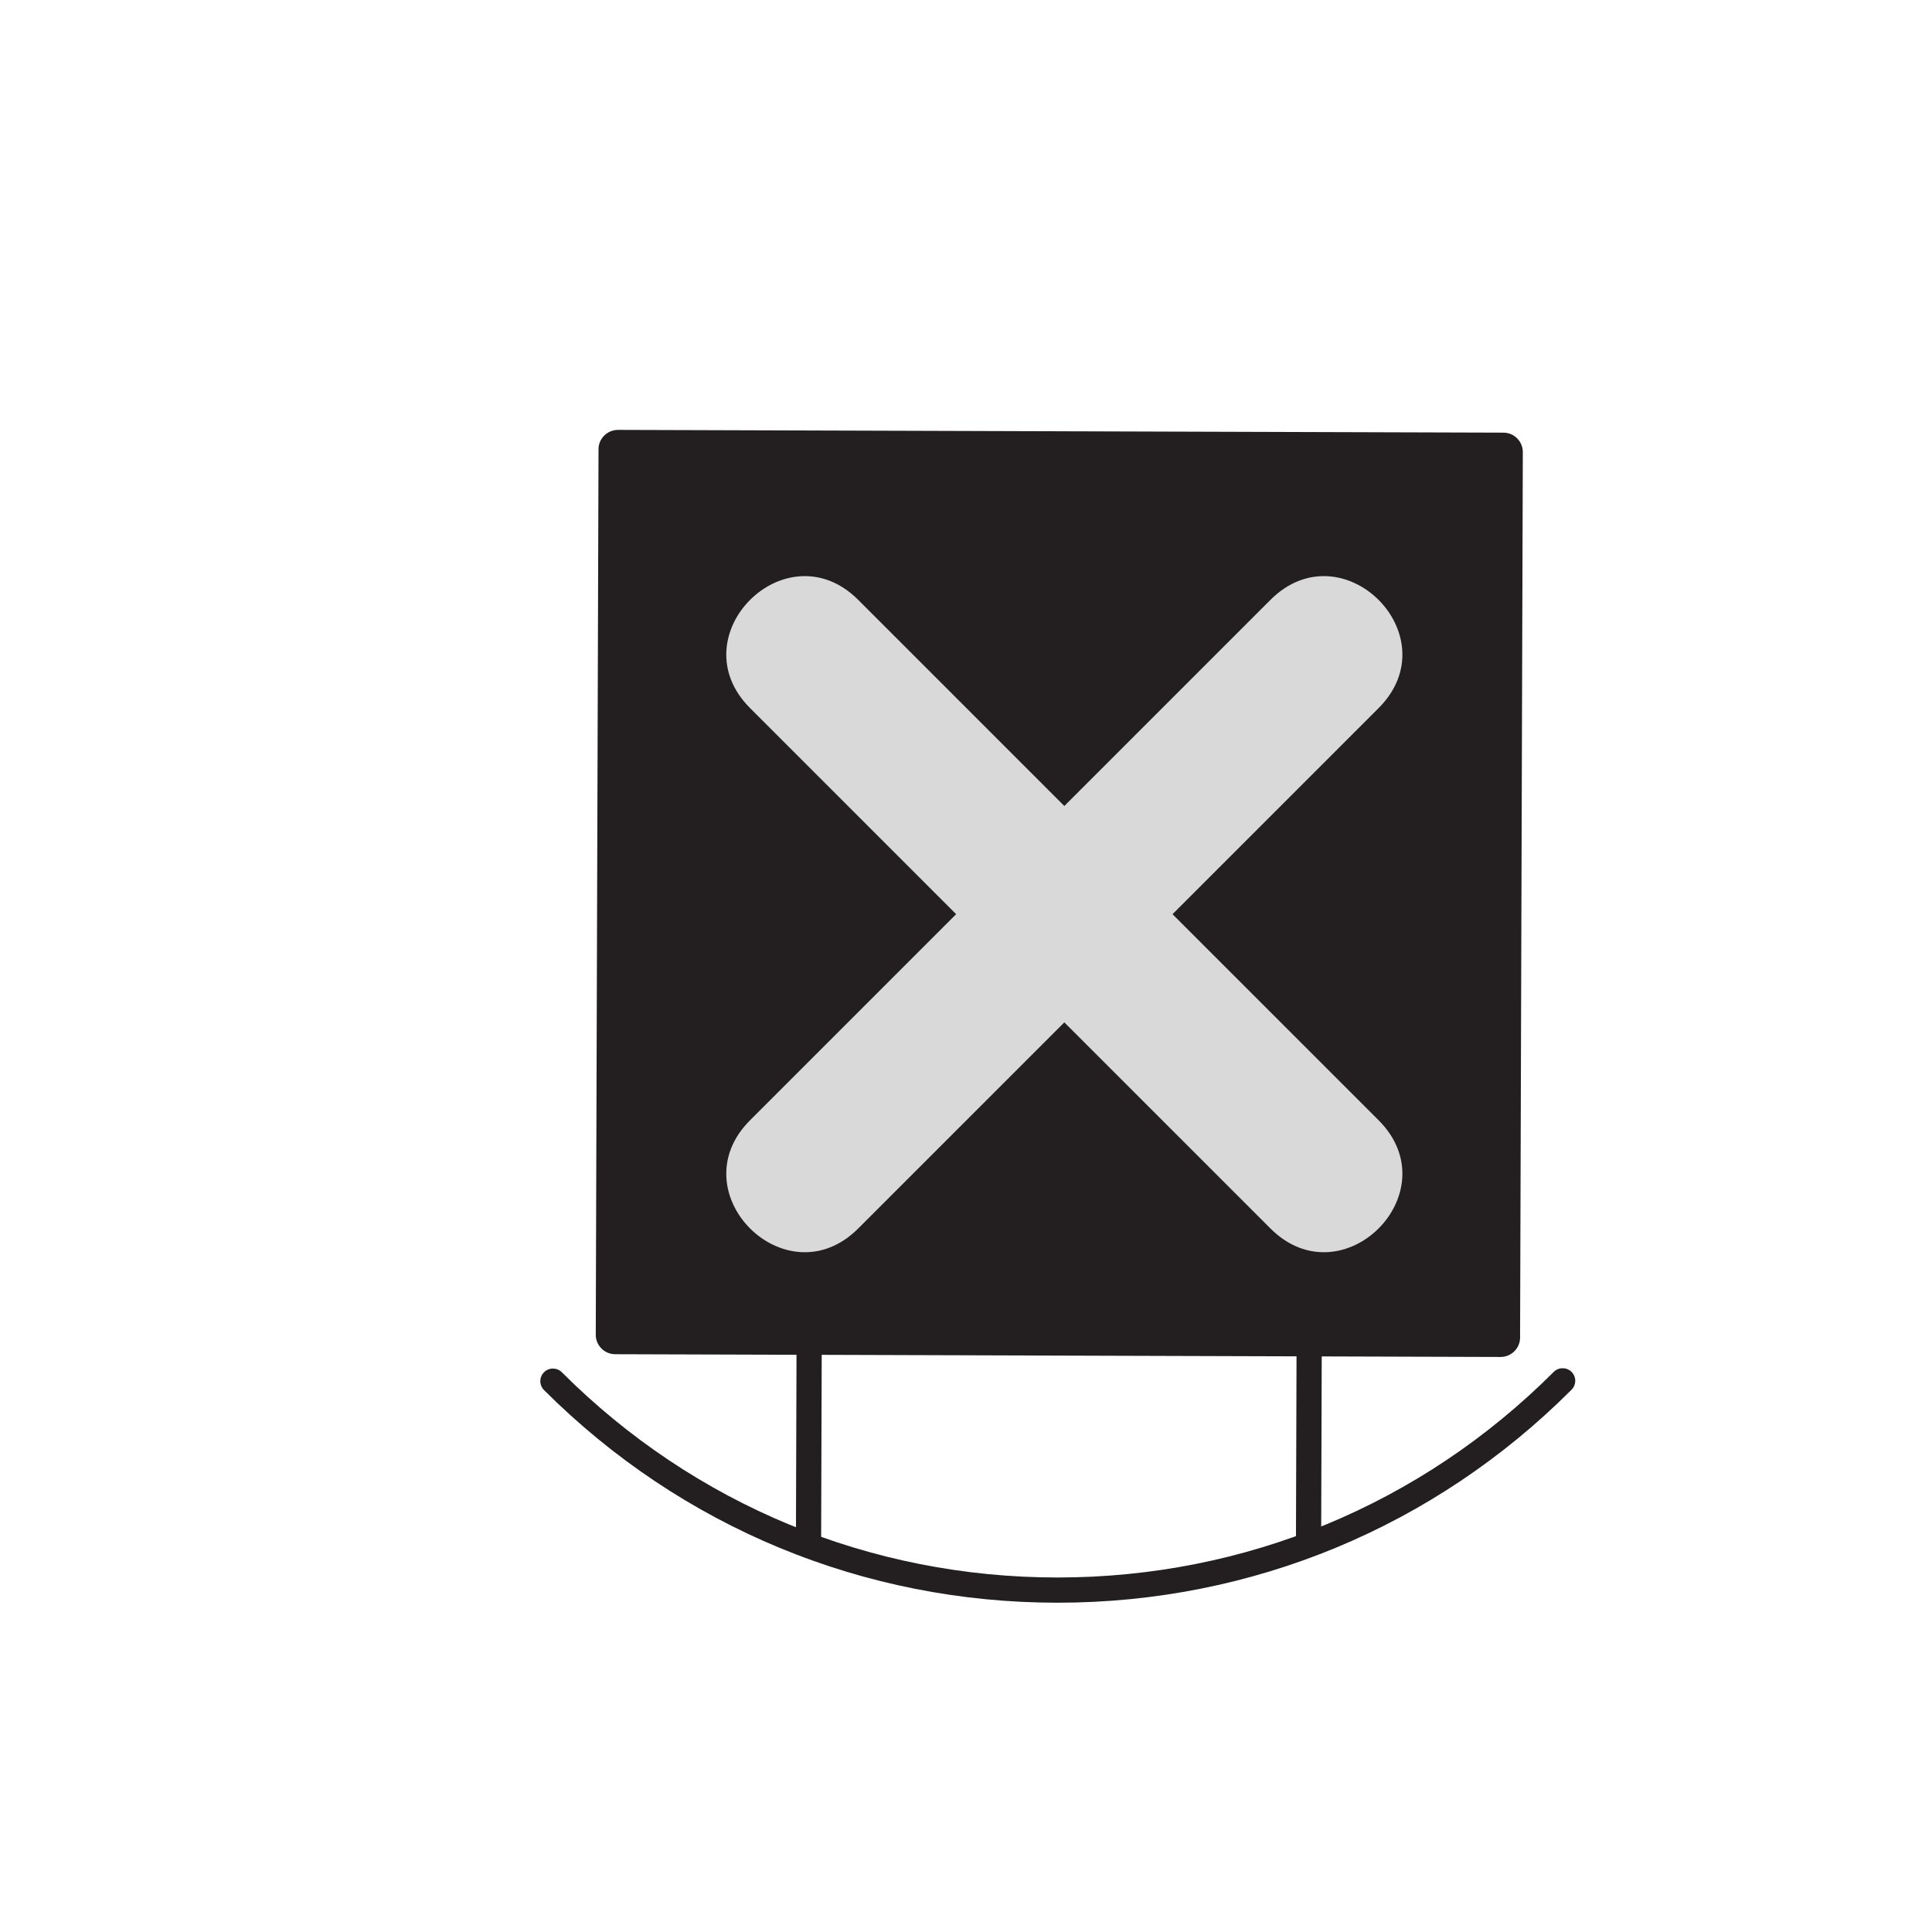 <?xml version="1.0"?>
<svg xmlns="http://www.w3.org/2000/svg" xmlns:xlink="http://www.w3.org/1999/xlink" width="500" zoomAndPan="magnify" viewBox="0 0 375 375" height="500" preserveAspectRatio="xMidYMid meet" version="1.2" style="background-color:transparent;">
  <defs>
    <clipPath id="3258205a76">
      <path d="M 118 85 L 294 85 L 294 261 L 118 261 Z M 118 85 "/>
    </clipPath>
    <clipPath id="793b528860">
      <path d="M 42.773 307.887 L 49.957 58.988 L 332.59 67.148 L 325.406 316.043 Z M 42.773 307.887 "/>
    </clipPath>
    <clipPath id="455eb78112">
      <path d="M 69.316 -611.695 L 42.766 308.172 L 652.262 325.766 L 678.812 -594.102 Z M 69.316 -611.695 "/>
    </clipPath>
    <clipPath id="1f1c5ecdab">
      <path d="M 115 83 L 296 83 L 296 264 L 115 264 Z M 115 83 "/>
    </clipPath>
    <clipPath id="498e898208">
      <path d="M 42.773 307.887 L 49.957 58.988 L 332.59 67.148 L 325.406 316.043 Z M 42.773 307.887 "/>
    </clipPath>
    <clipPath id="9eb8535ea9">
      <path d="M 69.316 -611.695 L 42.766 308.172 L 652.262 325.766 L 678.812 -594.102 Z M 69.316 -611.695 "/>
    </clipPath>
    <clipPath id="fa633df3d8">
      <path d="M 104 265 L 306 265 L 306 312 L 104 312 Z M 104 265 "/>
    </clipPath>
    <clipPath id="4c82228513">
      <path d="M 42.773 307.887 L 49.957 58.988 L 332.59 67.148 L 325.406 316.043 Z M 42.773 307.887 "/>
    </clipPath>
    <clipPath id="62f800987c">
      <path d="M 69.316 -611.695 L 42.766 308.172 L 652.262 325.766 L 678.812 -594.102 Z M 69.316 -611.695 "/>
    </clipPath>
    <clipPath id="3e6a3c4e44">
      <path d="M 154 258 L 160 258 L 160 303 L 154 303 Z M 154 258 "/>
    </clipPath>
    <clipPath id="97d8b86545">
      <path d="M 42.773 307.887 L 49.957 58.988 L 332.59 67.148 L 325.406 316.043 Z M 42.773 307.887 "/>
    </clipPath>
    <clipPath id="85ea85a5bb">
      <path d="M 69.316 -611.695 L 42.766 308.172 L 652.262 325.766 L 678.812 -594.102 Z M 69.316 -611.695 "/>
    </clipPath>
    <clipPath id="71b81762cf">
      <path d="M 251 257 L 257 257 L 257 302 L 251 302 Z M 251 257 "/>
    </clipPath>
    <clipPath id="eeebdfd0c0">
      <path d="M 42.773 307.887 L 49.957 58.988 L 332.59 67.148 L 325.406 316.043 Z M 42.773 307.887 "/>
    </clipPath>
    <clipPath id="689a2c6507">
      <path d="M 69.316 -611.695 L 42.766 308.172 L 652.262 325.766 L 678.812 -594.102 Z M 69.316 -611.695 "/>
    </clipPath>
  </defs>
  <g id="c47b5a74cf">
    <rect x="0" width="375" y="0" height="375" style="fill:none;fill-opacity:1;stroke:none;" fill="none"/>
    <rect x="0" width="375" y="0" height="375" style="fill:none;fill-opacity:1;stroke:none;" fill="none"/>
    <g clip-rule="nonzero" clip-path="url(#3258205a76)">
      <g clip-rule="nonzero" clip-path="url(#793b528860)">
        <g clip-rule="nonzero" clip-path="url(#455eb78112)">
          <path style=" stroke:none;fill-rule:nonzero;fill:#231f20;fill-opacity:1;" d="M 292.559 86.422 L 119.199 85.887 C 118.879 85.887 118.621 86.145 118.617 86.465 L 118.082 259.824 C 118.082 260.145 118.34 260.402 118.66 260.402 L 292.016 260.941 C 292.336 260.941 292.598 260.684 292.598 260.363 L 293.137 87.004 C 293.137 86.684 292.879 86.426 292.559 86.422 Z M 292.559 86.422 "/>
        </g>
      </g>
    </g>
    <g clip-rule="nonzero" clip-path="url(#1f1c5ecdab)">
      <g clip-rule="nonzero" clip-path="url(#498e898208)">
        <g clip-rule="nonzero" clip-path="url(#9eb8535ea9)">
          <path style=" stroke:none;fill-rule:nonzero;fill:#231f20;fill-opacity:1;" d="M 295.047 259.719 C 295.047 259.684 295.047 259.648 295.047 259.617 L 295.578 87.766 C 295.582 86.758 295.191 85.809 294.48 85.09 C 293.77 84.375 292.82 83.977 291.812 83.977 L 119.961 83.441 C 117.879 83.438 116.148 85.141 116.172 87.211 L 115.637 259.062 C 115.633 260.07 116.023 261.02 116.738 261.738 C 117.449 262.453 118.398 262.848 119.406 262.852 L 291.254 263.387 C 292.266 263.387 293.215 262.996 293.934 262.285 C 294.625 261.598 295.016 260.688 295.047 259.719 Z M 290.684 88.863 L 290.16 258.492 L 120.531 257.965 L 121.059 88.336 Z M 291.789 88.867 L 291.797 88.867 C 291.793 88.867 291.793 88.867 291.789 88.867 Z M 291.789 88.867 "/>
        </g>
      </g>
    </g>
    <g clip-rule="nonzero" clip-path="url(#fa633df3d8)">
      <g clip-rule="nonzero" clip-path="url(#4c82228513)">
        <g clip-rule="nonzero" clip-path="url(#62f800987c)">
          <path style=" stroke:none;fill-rule:nonzero;fill:#231f20;fill-opacity:1;" d="M 305.754 268.086 C 305.773 267.438 305.535 266.781 305.039 266.285 C 304.082 265.332 302.535 265.332 301.578 266.285 C 275.875 292.008 241.691 306.18 205.328 306.191 C 168.965 306.207 134.773 292.059 109.051 266.352 C 108.094 265.398 106.547 265.398 105.594 266.355 C 104.637 267.309 104.637 268.855 105.594 269.812 C 132.238 296.441 167.66 311.098 205.332 311.086 C 243 311.07 278.41 296.391 305.039 269.742 C 305.5 269.285 305.738 268.688 305.754 268.086 Z M 305.754 268.086 "/>
        </g>
      </g>
    </g>
    <g clip-rule="nonzero" clip-path="url(#3e6a3c4e44)">
      <g clip-rule="nonzero" clip-path="url(#97d8b86545)">
        <g clip-rule="nonzero" clip-path="url(#85ea85a5bb)">
          <path style=" stroke:none;fill-rule:nonzero;fill:#231f20;fill-opacity:1;" d="M 159.379 300.039 C 159.379 300.016 159.379 299.996 159.379 299.977 L 159.5 260.801 C 159.504 259.449 158.414 258.352 157.062 258.348 C 155.711 258.344 154.598 259.426 154.609 260.785 L 154.488 299.961 C 154.484 301.309 155.574 302.406 156.926 302.414 C 158.254 302.418 159.34 301.359 159.379 300.039 Z M 159.379 300.039 "/>
        </g>
      </g>
    </g>
    <g clip-rule="nonzero" clip-path="url(#71b81762cf)">
      <g clip-rule="nonzero" clip-path="url(#eeebdfd0c0)">
        <g clip-rule="nonzero" clip-path="url(#689a2c6507)">
          <path style=" stroke:none;fill-rule:nonzero;fill:#231f20;fill-opacity:1;" d="M 256.434 299.605 C 256.434 299.586 256.434 299.562 256.434 299.543 L 256.555 260.367 C 256.559 259.016 255.469 257.918 254.117 257.914 C 252.766 257.91 251.641 258.977 251.664 260.352 L 251.543 299.527 C 251.539 300.879 252.629 301.977 253.98 301.98 C 255.309 301.984 256.395 300.926 256.434 299.605 Z M 256.434 299.605 "/>
        </g>
      </g>
    </g>
    <path style=" stroke:none;fill-rule:evenodd;fill:#d9d9d9;fill-opacity:1;" d="M 246.586 116.441 L 206.586 156.441 L 166.586 116.441 C 152.586 102.441 131.586 123.441 145.586 137.441 L 185.586 177.441 L 145.586 217.441 C 131.586 231.441 152.586 252.441 166.586 238.441 L 206.586 198.441 L 246.586 238.441 C 260.586 252.441 281.586 231.441 267.586 217.441 L 227.586 177.441 L 267.586 137.441 C 281.586 123.441 260.586 102.441 246.586 116.441 Z M 246.586 116.441 "/>
  </g>
</svg>
